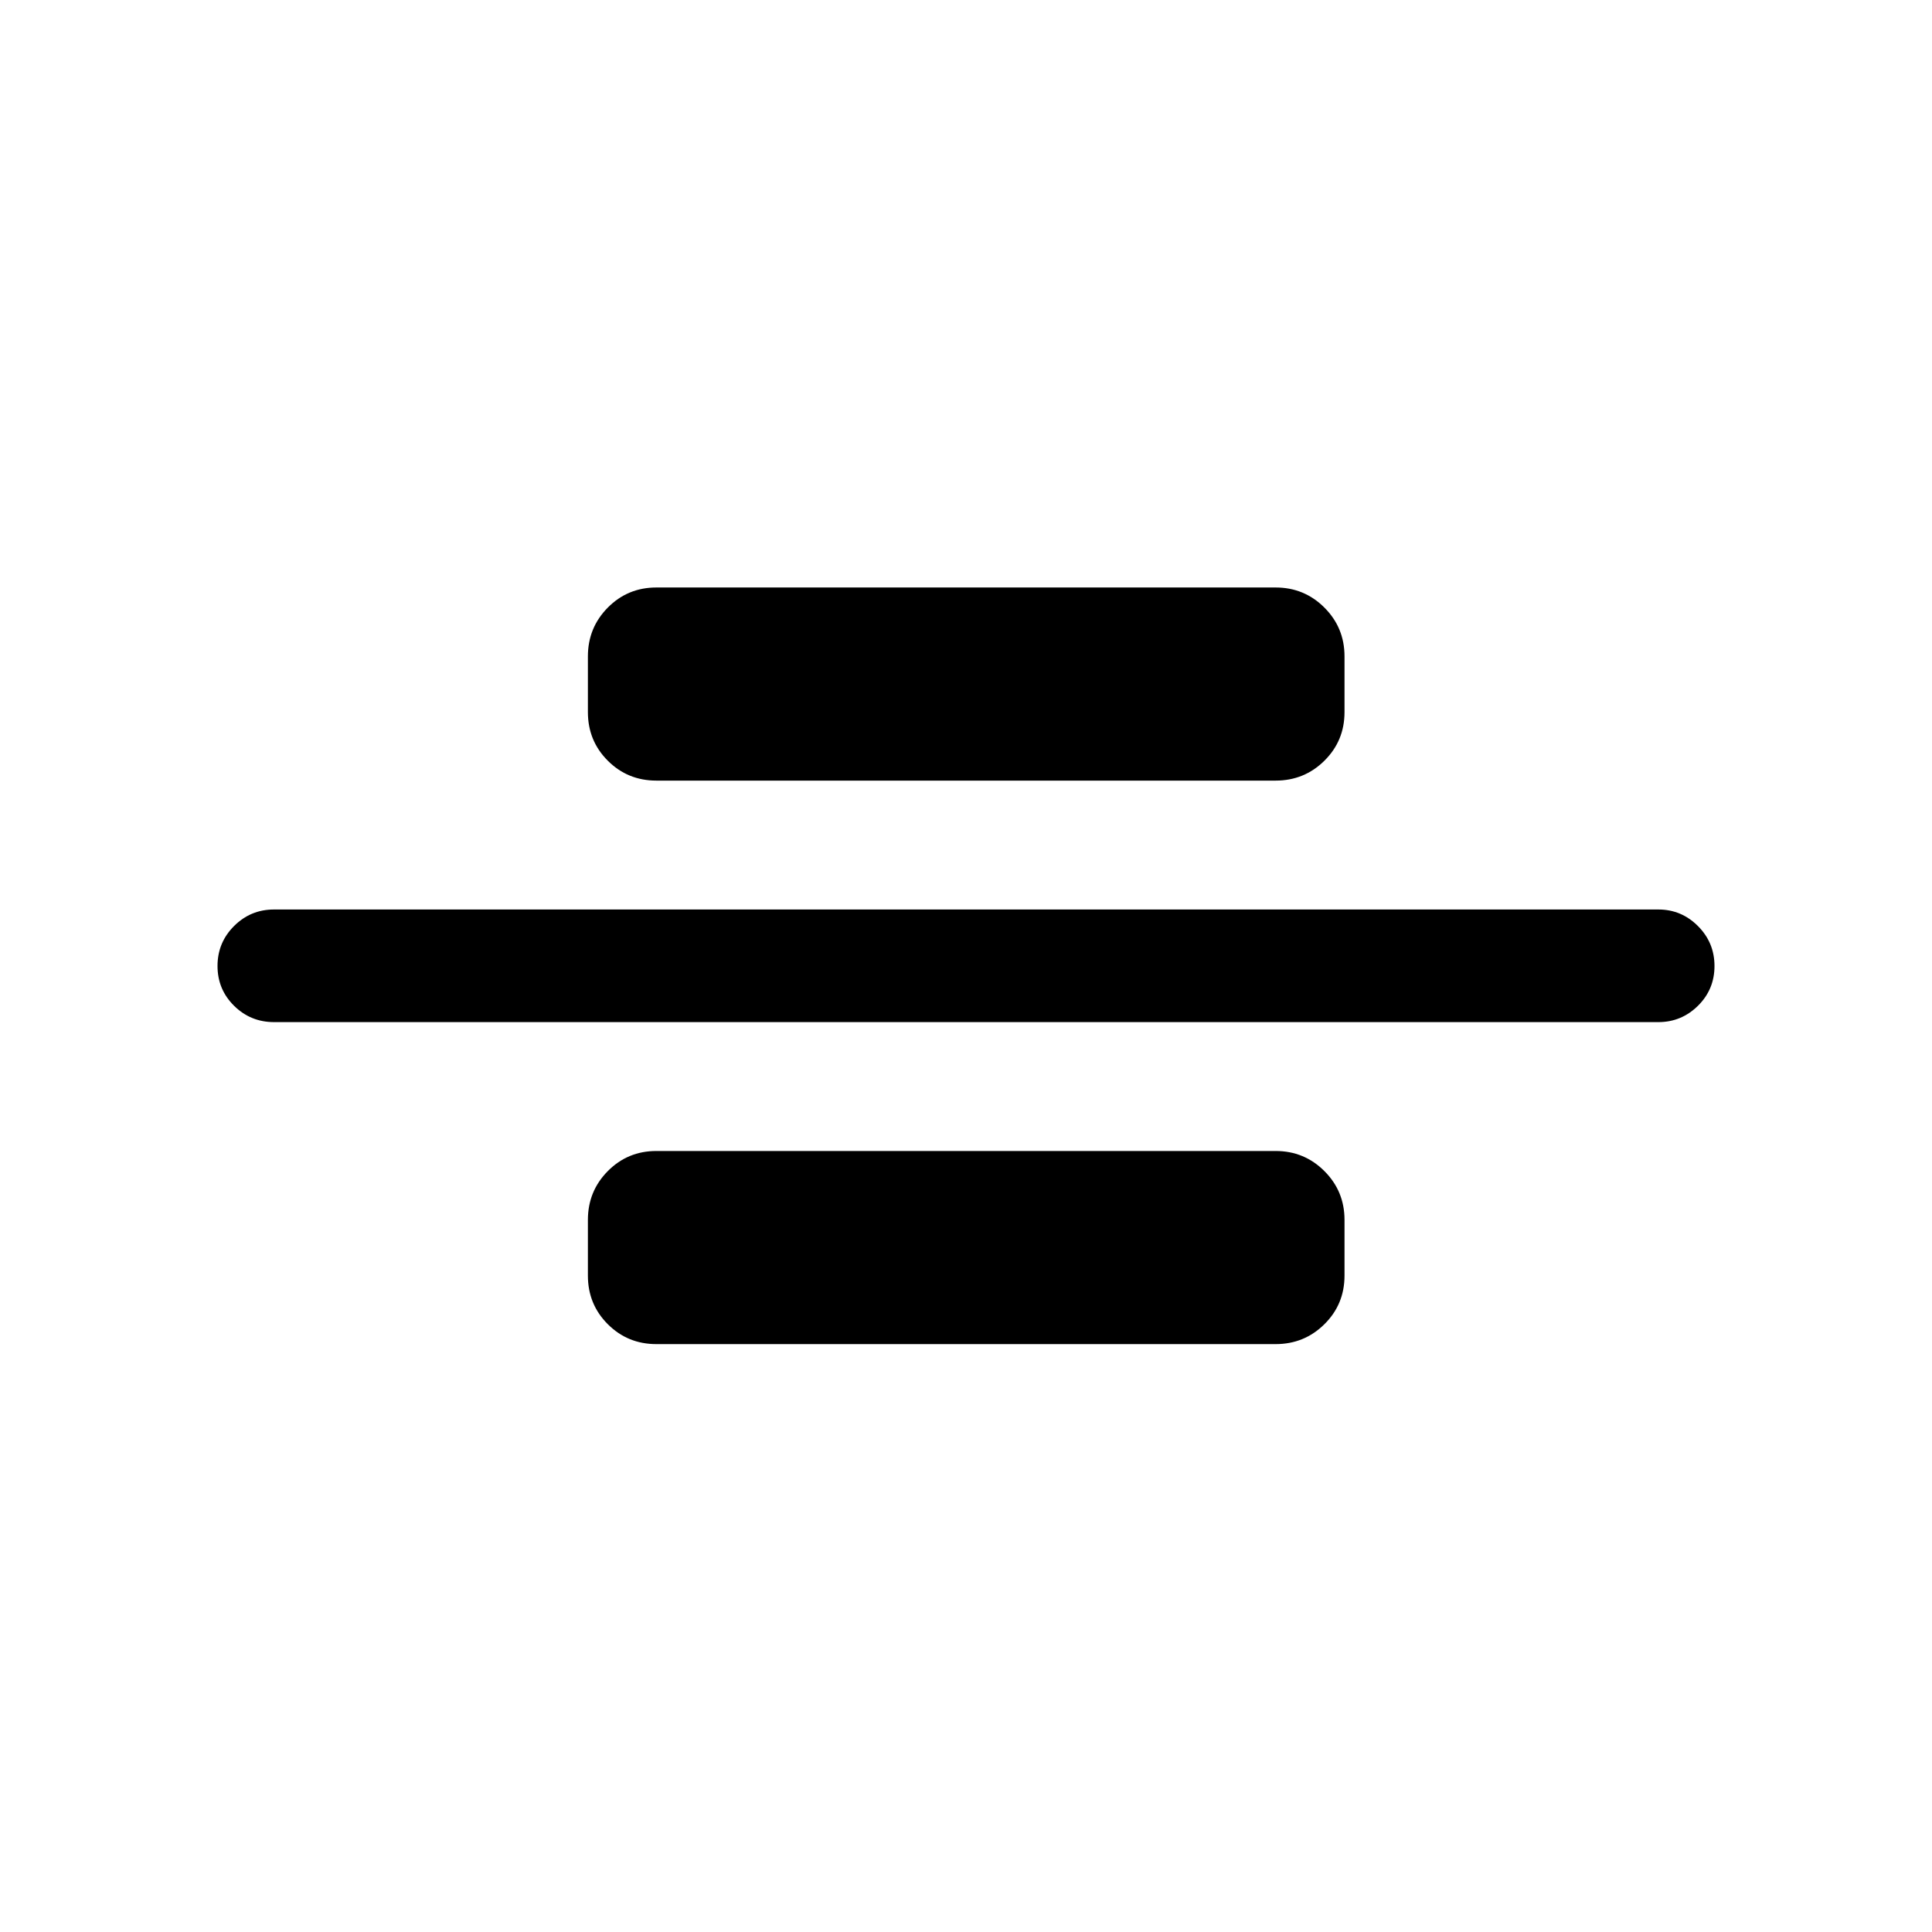 <svg xmlns="http://www.w3.org/2000/svg" height="24" viewBox="0 -960 960 960" width="24"><path d="M136.15-452.12q-11.63 0-19.85-8.12-8.22-8.13-8.22-19.77 0-11.64 8.22-19.85 8.22-8.22 19.85-8.22h687.89q11.44 0 19.66 8.23 8.22 8.22 8.22 19.86 0 11.64-8.22 19.76-8.22 8.11-19.66 8.11H136.15Zm190-120q-14.25 0-24.14-9.89t-9.89-24.14v-27.7q0-14.25 9.89-24.24 9.89-9.99 24.14-9.99h307.7q14.25 0 24.24 9.99 9.99 9.99 9.99 24.24v27.7q0 14.25-9.99 24.14t-24.24 9.89h-307.7Zm0 280q-14.25 0-24.14-9.89t-9.89-24.14v-27.7q0-14.25 9.89-24.24 9.89-9.99 24.14-9.99h307.7q14.25 0 24.24 9.99 9.99 9.99 9.99 24.24v27.7q0 14.25-9.99 24.14t-24.24 9.89h-307.7Z"/></svg>